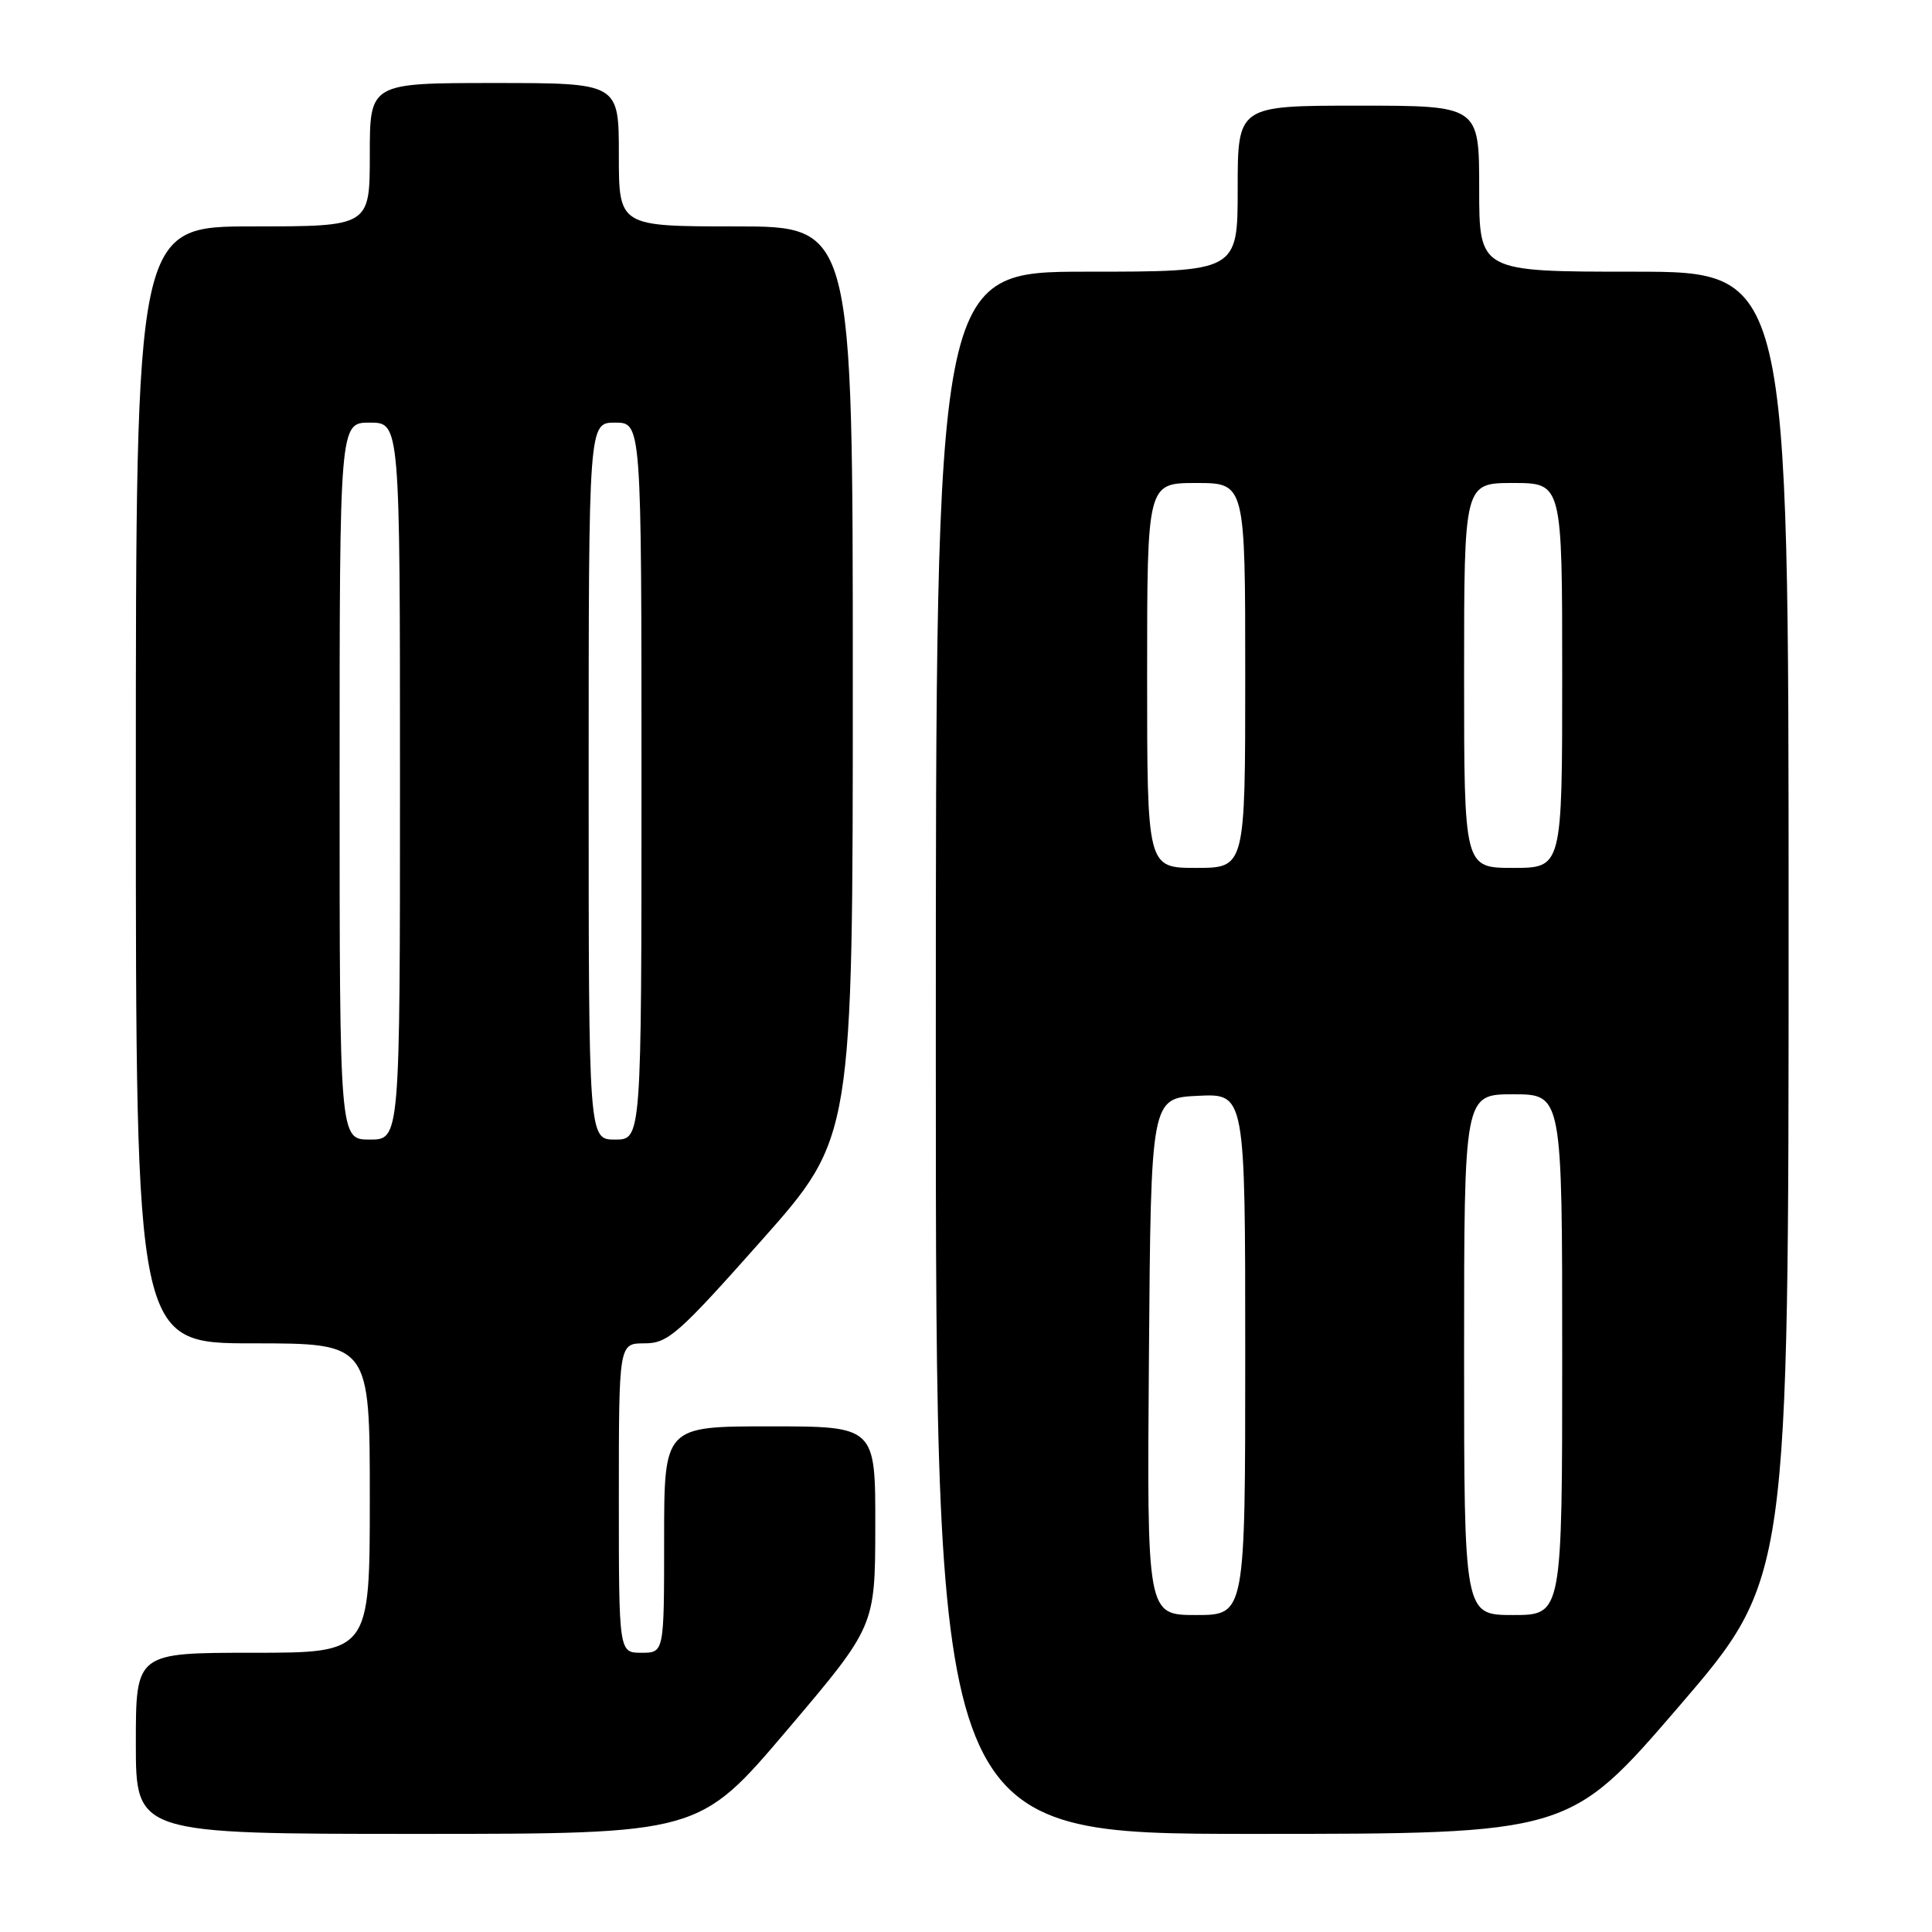 <?xml version="1.0" encoding="UTF-8" standalone="no"?>
<!DOCTYPE svg PUBLIC "-//W3C//DTD SVG 1.1//EN" "http://www.w3.org/Graphics/SVG/1.1/DTD/svg11.dtd" >
<svg xmlns="http://www.w3.org/2000/svg" xmlns:xlink="http://www.w3.org/1999/xlink" version="1.1" viewBox="0 0 256 256">
 <g >
 <path fill="currentColor"
d=" M 104.29 229.25 C 115.96 215.50 115.96 215.50 115.98 202.25 C 116.00 189.00 116.00 189.00 102.00 189.00 C 88.00 189.00 88.00 189.00 88.00 204.00 C 88.00 219.00 88.00 219.00 85.00 219.00 C 82.00 219.00 82.00 219.00 82.00 198.50 C 82.00 178.00 82.00 178.00 85.40 178.00 C 88.50 178.00 89.84 176.83 100.90 164.37 C 113.00 150.74 113.00 150.74 113.00 90.37 C 113.00 30.00 113.00 30.00 97.50 30.00 C 82.00 30.00 82.00 30.00 82.00 20.50 C 82.00 11.00 82.00 11.00 65.50 11.00 C 49.00 11.00 49.00 11.00 49.00 20.50 C 49.00 30.00 49.00 30.00 33.50 30.00 C 18.00 30.00 18.00 30.00 18.00 104.00 C 18.00 178.00 18.00 178.00 33.50 178.00 C 49.00 178.00 49.00 178.00 49.00 198.50 C 49.00 219.00 49.00 219.00 33.50 219.00 C 18.00 219.00 18.00 219.00 18.00 231.00 C 18.00 243.00 18.00 243.00 55.31 243.00 C 92.62 243.00 92.62 243.00 104.29 229.25 Z  M 222.47 226.11 C 237.00 209.21 237.00 209.21 237.00 122.61 C 237.00 36.00 237.00 36.00 216.50 36.00 C 196.00 36.00 196.00 36.00 196.00 25.00 C 196.00 14.00 196.00 14.00 180.00 14.00 C 164.00 14.00 164.00 14.00 164.00 25.00 C 164.00 36.00 164.00 36.00 144.00 36.00 C 124.00 36.00 124.00 36.00 124.00 139.50 C 124.00 243.00 124.00 243.00 165.97 243.00 C 207.93 243.00 207.93 243.00 222.47 226.11 Z  M 45.00 103.50 C 45.00 56.00 45.00 56.00 49.00 56.00 C 53.00 56.00 53.00 56.00 53.00 103.50 C 53.00 151.00 53.00 151.00 49.00 151.00 C 45.00 151.00 45.00 151.00 45.00 103.50 Z  M 78.00 103.50 C 78.00 56.00 78.00 56.00 81.50 56.00 C 85.00 56.00 85.00 56.00 85.00 103.50 C 85.00 151.00 85.00 151.00 81.50 151.00 C 78.00 151.00 78.00 151.00 78.00 103.50 Z  M 152.24 179.75 C 152.50 145.50 152.50 145.50 158.75 145.20 C 165.00 144.90 165.00 144.90 165.00 179.45 C 165.00 214.00 165.00 214.00 158.49 214.00 C 151.97 214.00 151.97 214.00 152.24 179.75 Z  M 194.00 179.50 C 194.00 145.00 194.00 145.00 200.50 145.00 C 207.00 145.00 207.00 145.00 207.00 179.50 C 207.00 214.00 207.00 214.00 200.50 214.00 C 194.00 214.00 194.00 214.00 194.00 179.50 Z  M 152.00 89.50 C 152.00 64.00 152.00 64.00 158.50 64.00 C 165.00 64.00 165.00 64.00 165.00 89.50 C 165.00 115.00 165.00 115.00 158.50 115.00 C 152.00 115.00 152.00 115.00 152.00 89.50 Z  M 194.00 89.50 C 194.00 64.00 194.00 64.00 200.50 64.00 C 207.00 64.00 207.00 64.00 207.00 89.50 C 207.00 115.00 207.00 115.00 200.50 115.00 C 194.00 115.00 194.00 115.00 194.00 89.50 Z "/>
</g>
</svg>